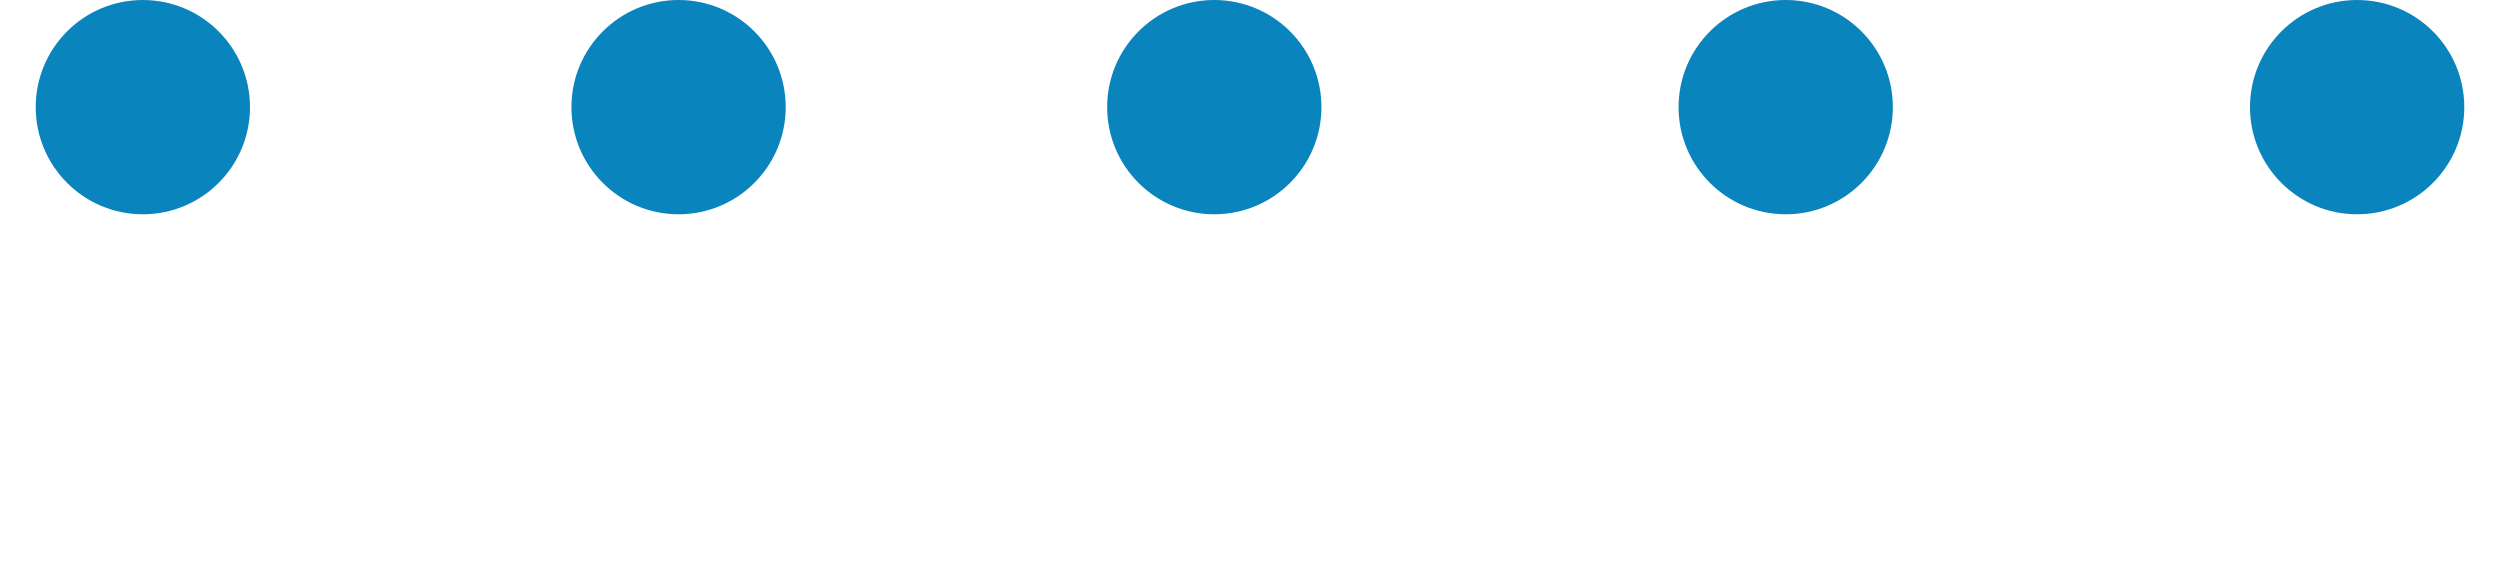 <?xml version="1.0" encoding="utf-8"?>
<svg viewBox="0 0 70 16" xmlns="http://www.w3.org/2000/svg">
  <circle cx="4" cy="3" r="3" style="fill: rgb(10, 132, 189);">
    <animate attributeName="cy" attributeType="XML" dur="1.4s" begin="0s" values="8; 13; 3; 8; 8" keyTimes="0; 0.06; 0.25; 0.50; 1" repeatCount="indefinite"/>
  </circle>
  <circle cx="19" cy="3" r="3" style="fill: rgb(10, 132, 189);">
    <animate attributeName="cy" attributeType="XML" dur="1.4s" begin="0.2s" values="8; 13; 3; 8; 8" keyTimes="0; 0.06; 0.25; 0.50; 1" repeatCount="indefinite"/>
  </circle>
  <circle cx="34" cy="3" r="3" style="fill: rgb(10, 132, 189);">
    <animate attributeName="cy" attributeType="XML" dur="1.4s" begin="0.4s" values="8; 13; 3; 8; 8" keyTimes="0; 0.06; 0.25; 0.50; 1" repeatCount="indefinite"/>
  </circle>
  <circle cx="50" cy="3" r="3" style="fill: rgb(10, 132, 189);">
    <animate attributeName="cy" attributeType="XML" dur="1.4s" begin="0.6s" values="8; 13; 3; 8; 8" keyTimes="0; 0.06; 0.25; 0.50; 1" repeatCount="indefinite"/>
  </circle>
  <circle cx="66" cy="3" r="3" style="fill: rgb(10, 132, 189);">
    <animate attributeName="cy" attributeType="XML" dur="1.4s" begin="0.8s" values="8; 13; 3; 8; 8" keyTimes="0; 0.06; 0.25; 0.50; 1" repeatCount="indefinite"/>
  </circle>
</svg>
